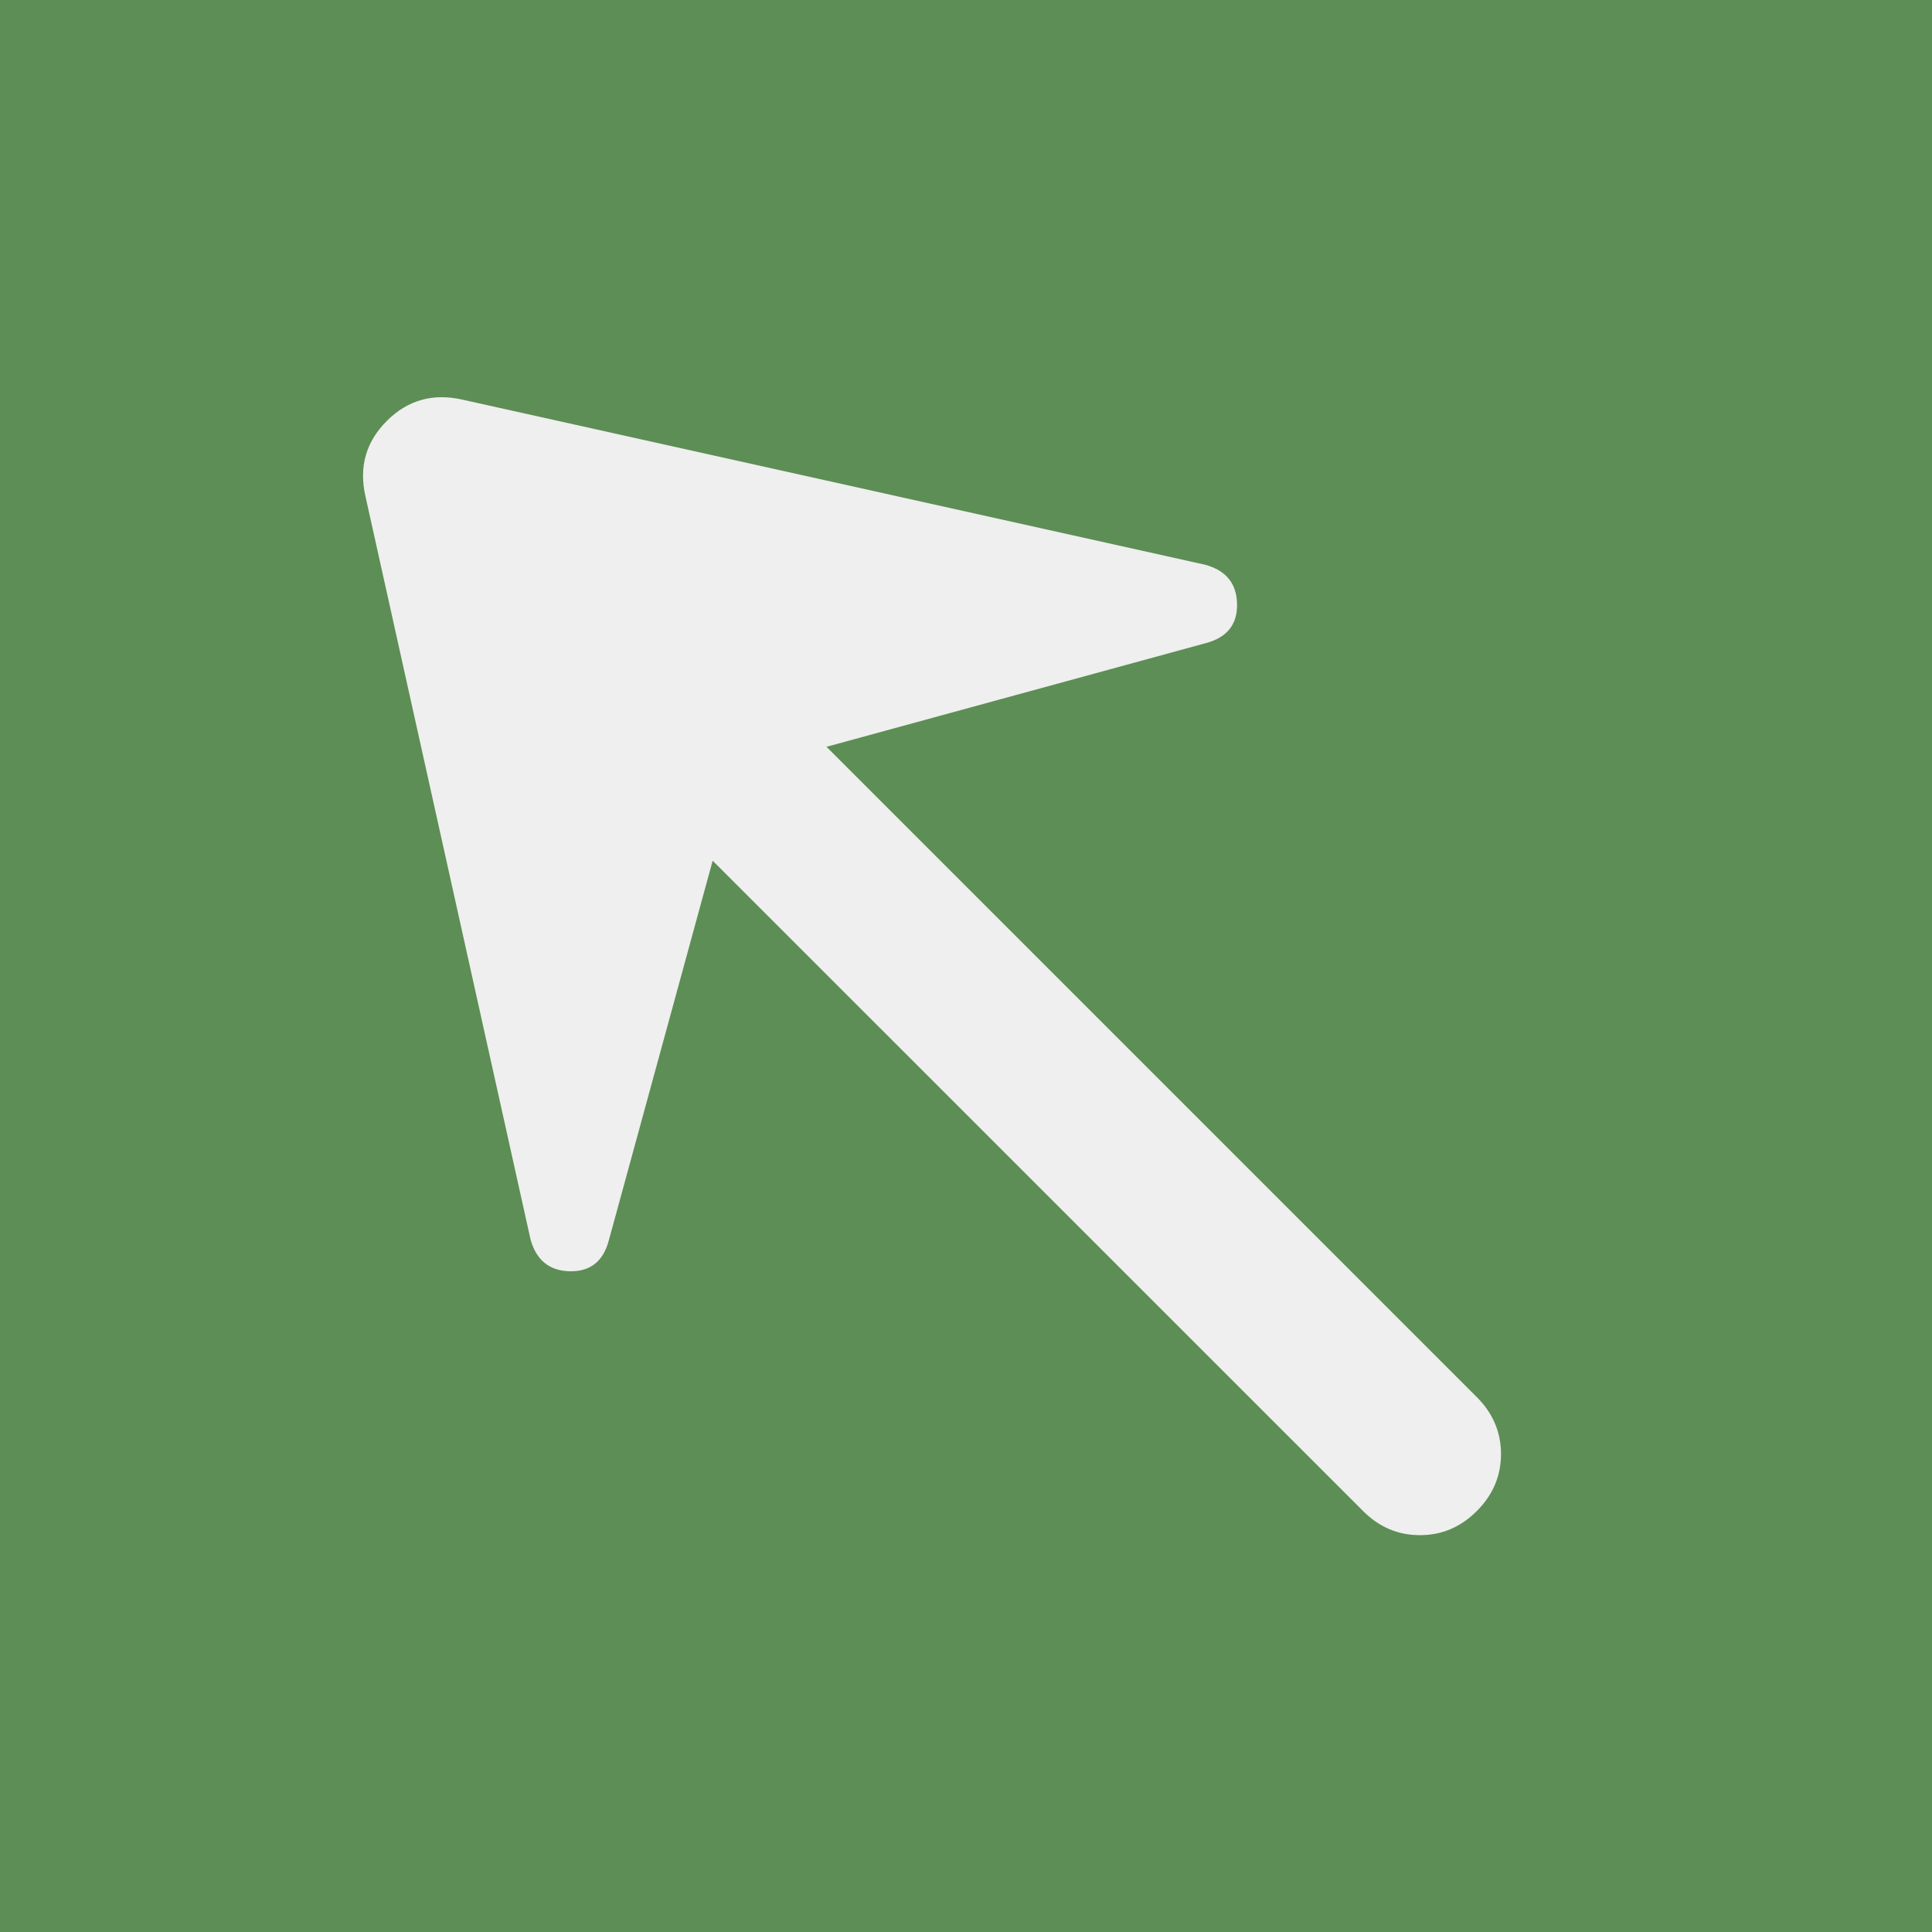 <svg width="24" height="24" viewBox="0 0 24 24" fill="none" xmlns="http://www.w3.org/2000/svg">
<rect width="24" height="24" fill="#5D8E55"/>
<path d="M6.59 15.394C6.661 15.653 6.823 15.786 7.076 15.792C7.33 15.798 7.492 15.671 7.562 15.412L8.853 10.692L16.932 18.77C17.132 18.971 17.368 19.071 17.639 19.07C17.91 19.071 18.145 18.971 18.346 18.77C18.546 18.57 18.646 18.334 18.646 18.062C18.646 17.792 18.546 17.556 18.346 17.356L10.267 9.277L14.987 7.987C15.246 7.916 15.373 7.754 15.367 7.5C15.361 7.247 15.229 7.085 14.969 7.015L5.742 4.964C5.376 4.882 5.064 4.97 4.805 5.229C4.545 5.489 4.457 5.801 4.54 6.166L6.59 15.394Z" fill="#EFEFEF"/>
</svg>
